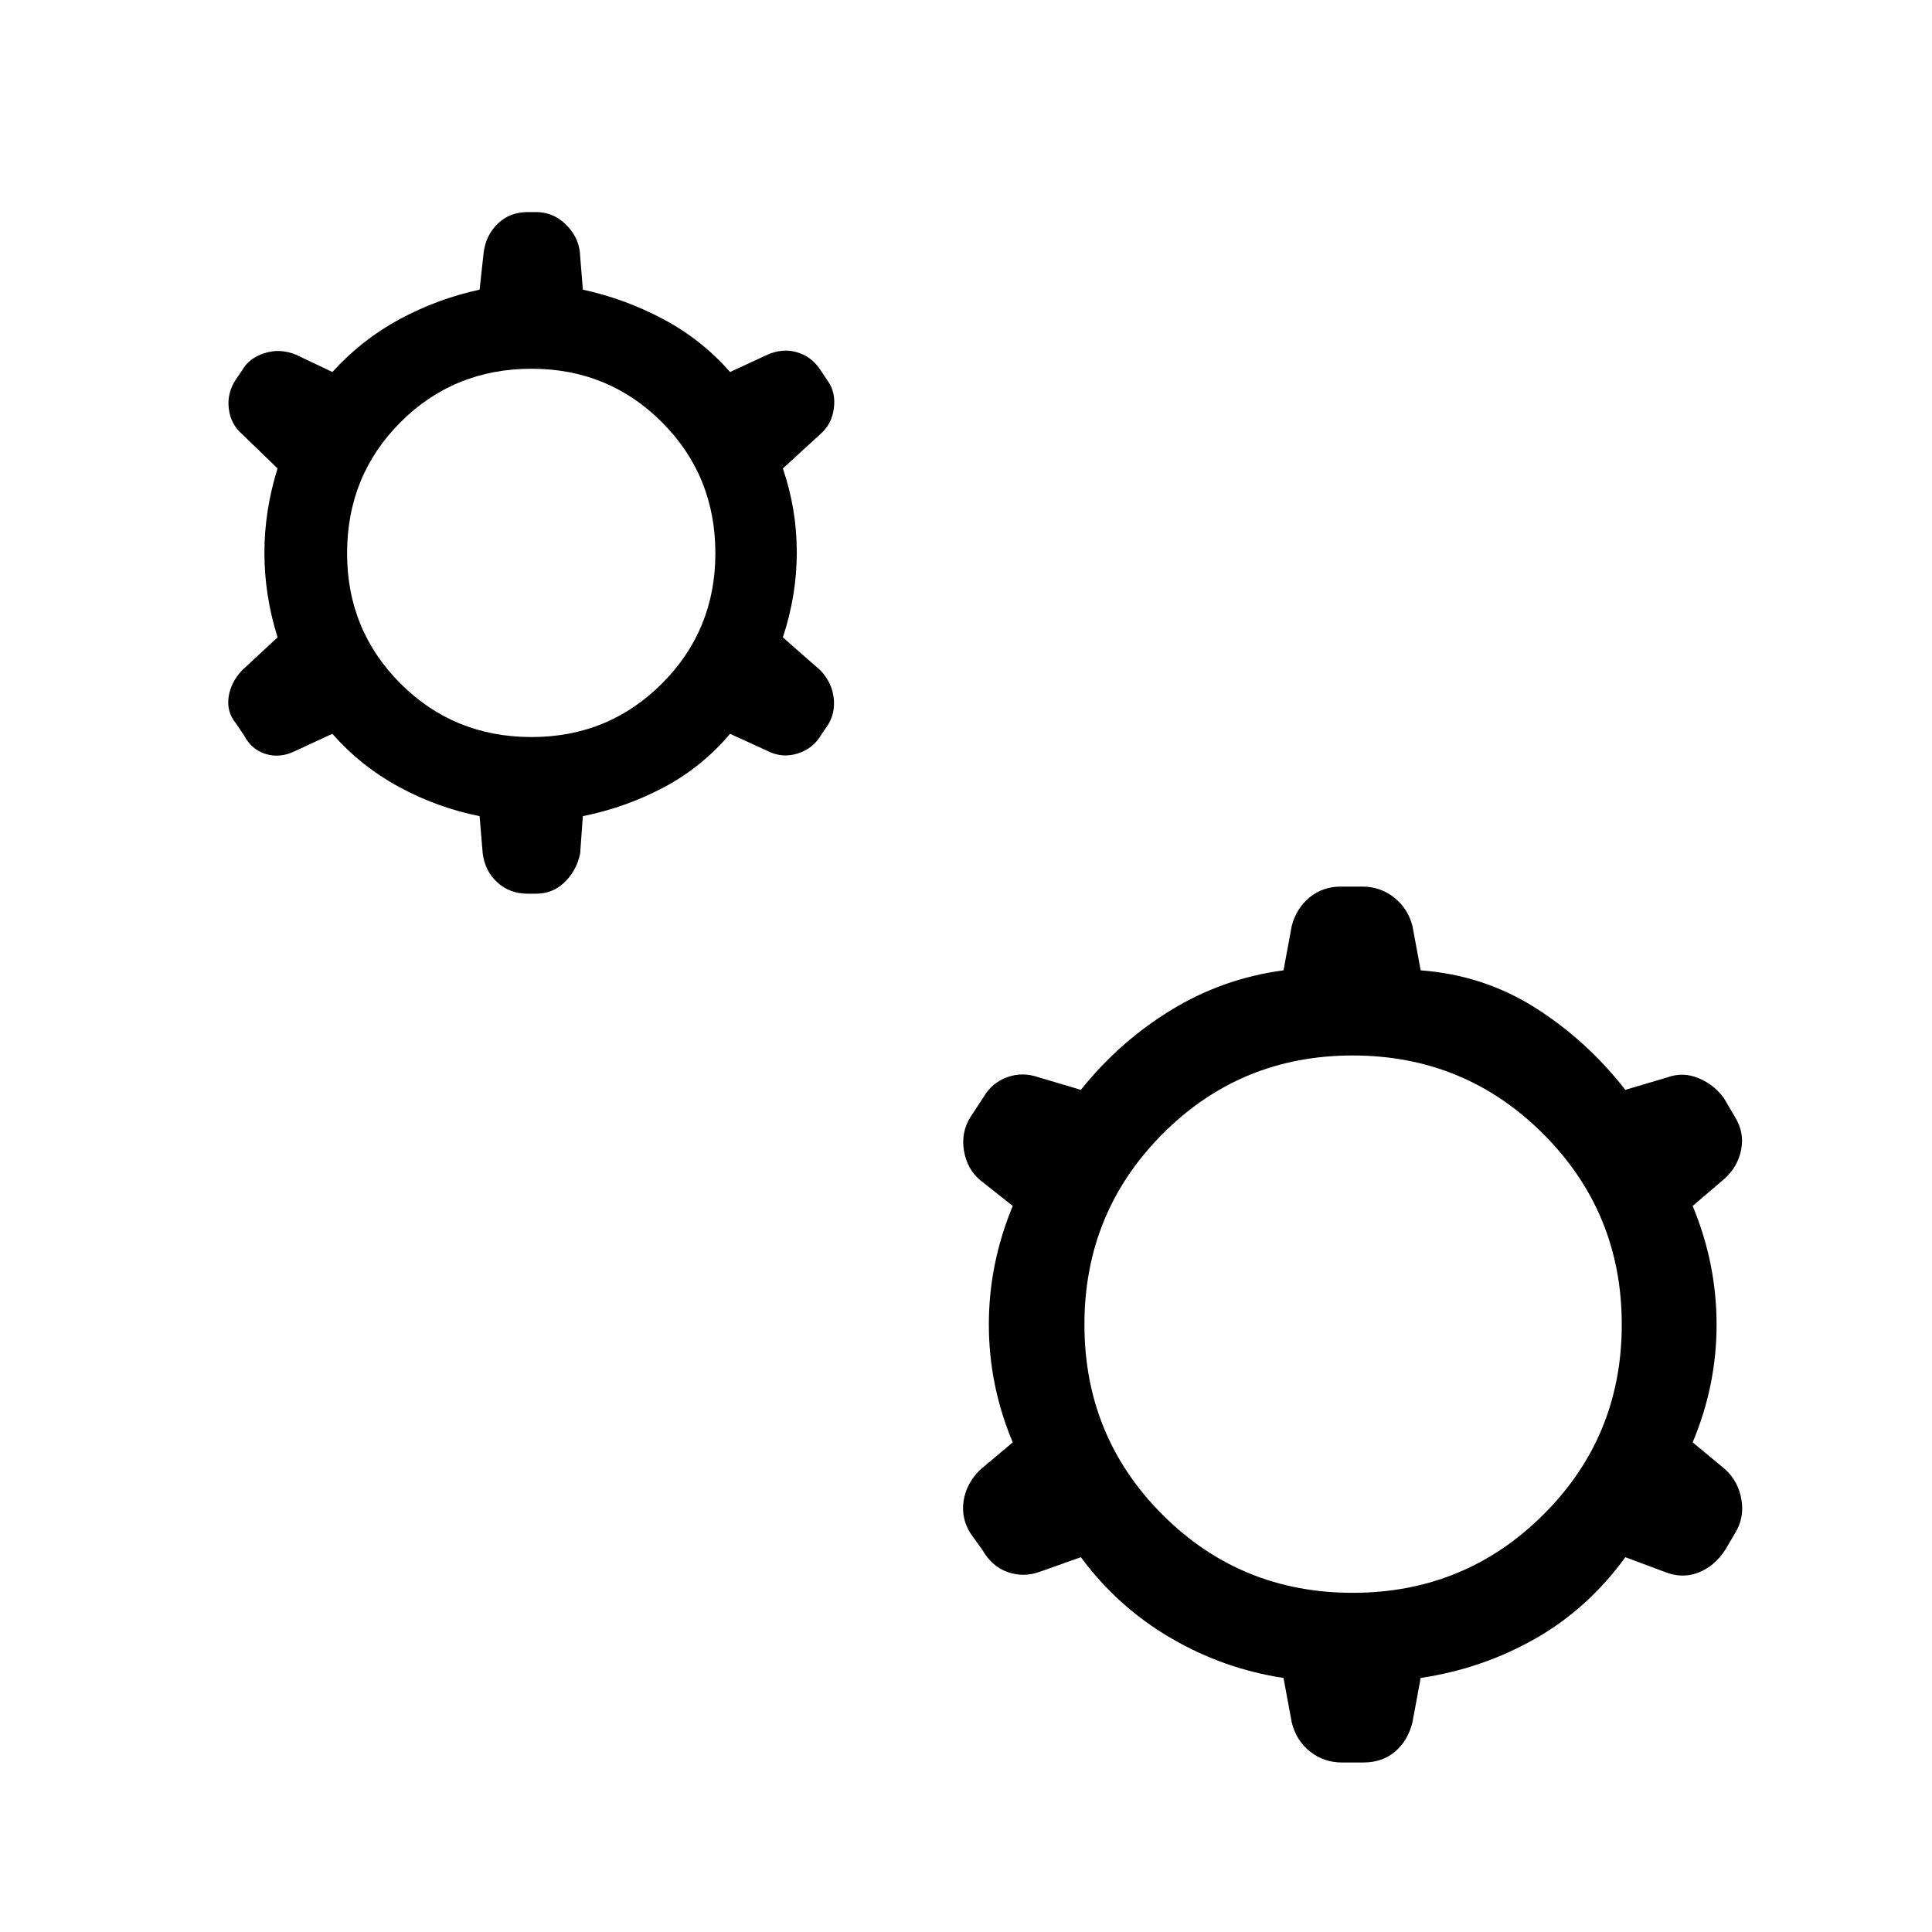 <svg xmlns="http://www.w3.org/2000/svg" height="48" viewBox="0 -960 960 960" width="48"><path d="M238.309-554.462q-21.154-4.231-40.116-14.558t-33.039-26.365l-18.615 8.615q-7.384 3.615-14.461 1.442t-10.807-9.25l-4.077-6.038q-4.616-5.577-3.616-12.903 1-7.327 6.654-13.365l17.692-16.423q-6.538-20.847-6.538-41.962 0-21.116 6.538-41.962l-17.692-17.115q-5.654-4.961-6.557-12.692-.904-7.731 3.519-14.384l3.154-4.616q3.346-5.999 11.076-8.48 7.731-2.481 15.615.75l18.115 8.615q14.577-16.038 33.289-26.173 18.712-10.135 39.866-14.75l2.038-18.615q1.115-8.5 7.038-14.211 5.923-5.712 14.808-5.712h4.23q8.192 0 14.365 5.808 6.173 5.807 7.289 13.615l1.538 19.115q21.154 4.615 40.116 14.75 18.961 10.135 33.038 26.173l18.615-8.615q7.385-3.231 14.462-1.25 7.076 1.981 11.499 8.365l4.077 6.115q3.923 5.577 2.923 13.404t-6.654 12.788l-18.692 17.115q6.923 20.231 6.923 41.654 0 21.423-6.923 42.27l18.692 16.423q5.654 6.038 6.558 13.519.904 7.48-2.827 13.557l-3.154 4.615q-4.038 7.077-11.769 9.558-7.73 2.48-14.922-1.135l-18.808-8.615q-14.077 16.654-33.038 26.673-18.962 10.019-40.116 14.25l-1.346 18.615q-1.808 8.5-7.731 14.211-5.923 5.712-14.115 5.712h-4.23q-8.885 0-15.058-5.616-6.173-5.615-7.288-14.499l-1.538-18.423Zm25.845-39.307q38.192 0 64.75-26.558 26.558-26.557 26.558-64.75 0-38.577-26.558-65.134-26.558-26.558-64.75-26.558-38.577 0-65.135 26.558-26.557 26.557-26.557 65.134 0 38.193 26.557 64.75 26.558 26.558 65.135 26.558ZM637.77-126.233q-30.001-4.576-56.251-19.98-26.25-15.404-44.442-40.02l-20.384 7.231q-8.039 2.923-15.923.173t-12.653-11.057l-5.885-8.192q-4.769-7.615-3.404-16.25 1.366-8.634 8.173-15.326l16.231-13.654q-11.885-28.231-11.885-58.539 0-30.307 11.885-58.923l-16.231-12.846q-6.5-5.5-8.019-14.634-1.519-9.134 3.25-16.75l6.5-9.884q4.154-7.115 11.73-9.865 7.577-2.75 15.615.058l21 6.23q19.192-24 44.942-39.711 25.75-15.712 55.751-19.673l4.076-22q2.231-8.731 8.789-14.173 6.557-5.442 15.595-5.442h10.615q9.039 0 15.904 5.442t9.096 14.173l4.076 22q31.231 2.346 56.866 18.557 25.635 16.212 44.827 40.827l21-6.23q7.653-2.808 15.422.442 7.769 3.25 12.615 9.98l5.423 9.269q4.769 7.616 3.096 16.25t-8.48 14.634l-15.615 13.346q11.884 28.616 11.884 58.923 0 30.308-11.884 58.539l16.23 13.461q6.5 6 8.019 15.077 1.519 9.077-3.25 16.692l-4.807 8.192q-5.462 8.307-13.538 11.365-8.077 3.057-16.731-.481l-19.384-7.231q-18.577 25.616-44.827 40.52-26.25 14.904-56.866 19.48l-4.076 22q-2.231 9.115-8.596 14.557t-15.788 5.442h-10.615q-9.039 0-15.904-5.442t-9.096-14.557l-4.076-22Zm34.383-42.306q55.692 0 94.692-38.808 39-38.807 39-94.5 0-55.692-39-94.692-39-39-94.692-39-55.692 0-94.5 39-38.807 39-38.807 94.692 0 55.693 38.807 94.5 38.808 38.808 94.5 38.808Z"/></svg>